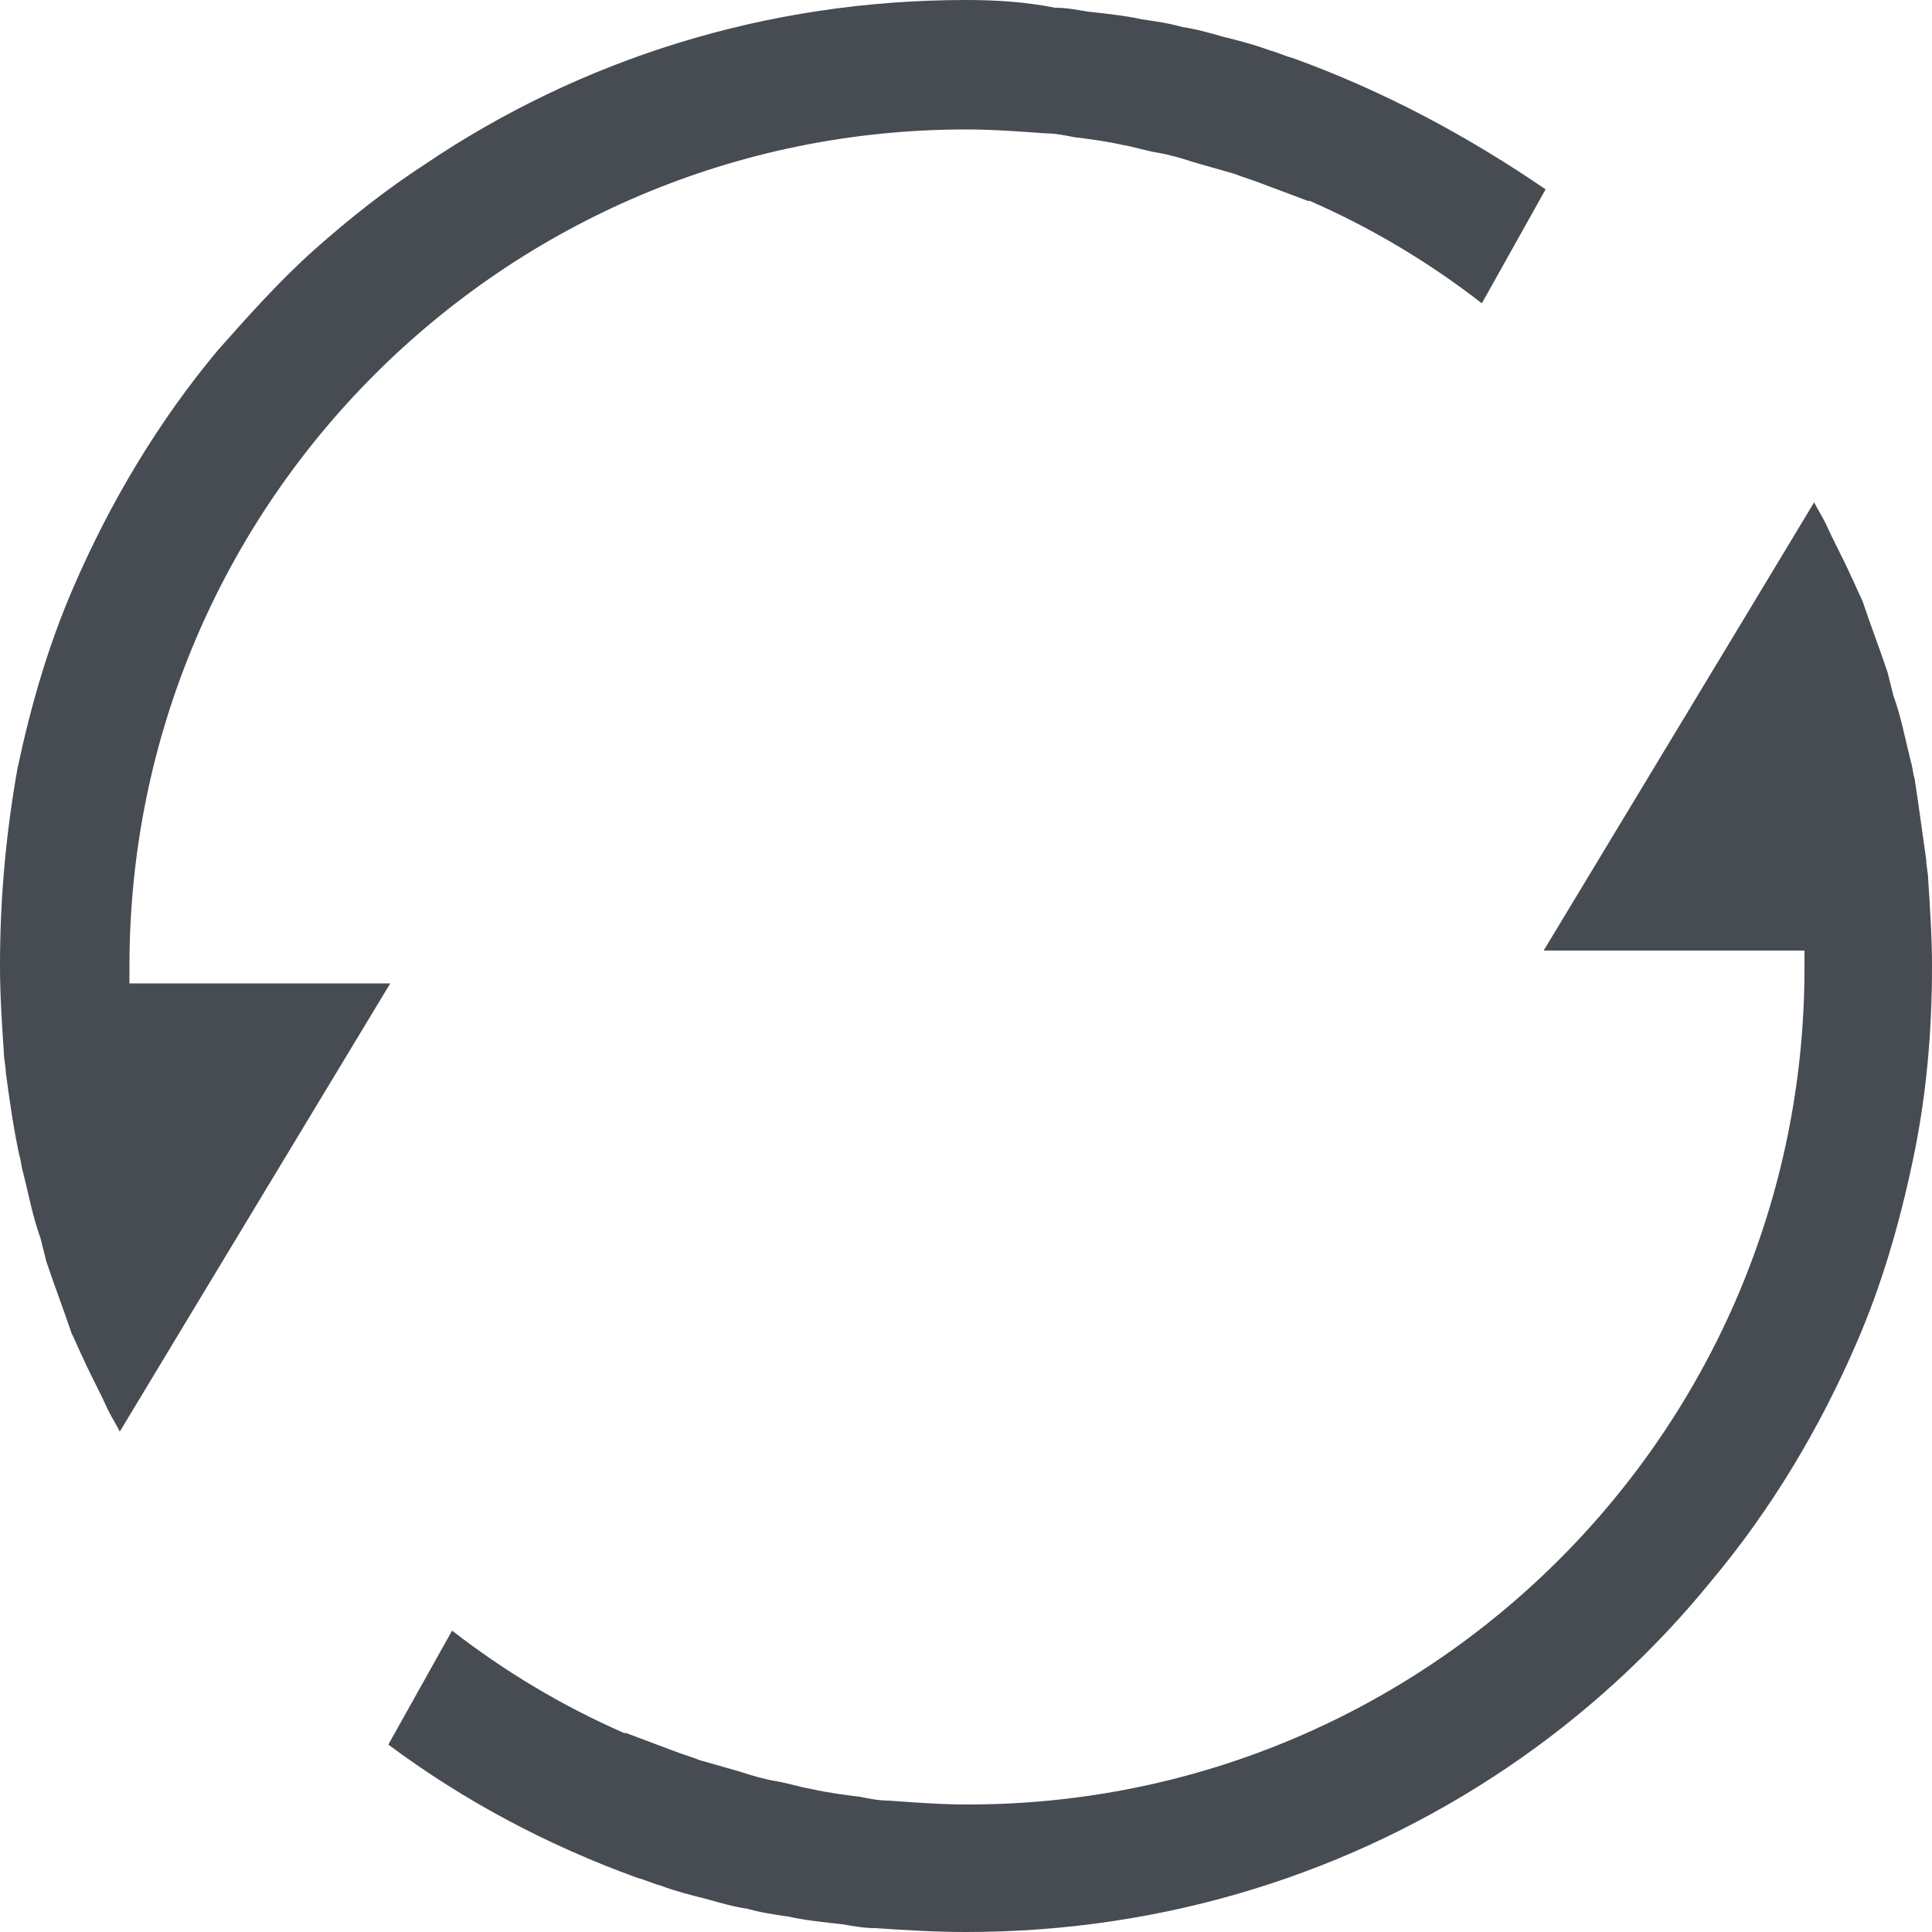 <svg height='300px' width='300px'  fill="#474b52" xmlns="http://www.w3.org/2000/svg" xmlns:xlink="http://www.w3.org/1999/xlink" version="1.1" x="0px" y="0px" viewBox="0 0 100 100" enable-background="new 0 0 100 100" xml:space="preserve"><g><path fill="#474b52" d="M6.7,50.9c0-0.3,0-0.6,0-0.9C6.7,26.1,26.1,6.7,50,6.7c1.4,0,2.7,0.1,4.1,0.2c0.5,0,1,0.1,1.5,0.2   c0.8,0.1,1.6,0.2,2.5,0.4c0.6,0.1,1.2,0.3,1.8,0.4c0.6,0.1,1.3,0.3,1.9,0.5c0.7,0.2,1.4,0.4,2.1,0.6c0.5,0.2,0.9,0.3,1.4,0.5   c0.8,0.3,1.6,0.6,2.4,0.9c0,0,0.1,0,0.1,0c3.2,1.4,6.2,3.2,8.9,5.3l3.3-5.9c0,0,0,0,0,0C75.9,7,71.6,4.7,66.9,3   c-0.4-0.1-0.8-0.3-1.2-0.4c-0.8-0.3-1.6-0.5-2.4-0.7c-0.7-0.2-1.4-0.4-2.1-0.5c-0.7-0.2-1.4-0.3-2.1-0.4c-0.9-0.2-1.9-0.3-2.8-0.4   c-0.6-0.1-1.1-0.2-1.7-0.2C53.1,0.1,51.6,0,50,0C39.6,0,30,3.1,22,8.5c-2,1.3-3.9,2.8-5.7,4.4c-1.8,1.6-3.4,3.4-5,5.2   c-3.1,3.7-5.6,7.9-7.5,12.3c-1.3,3-2.2,6.1-2.9,9.4C0.3,43.2,0,46.5,0,50c0,1.5,0.1,3,0.2,4.5c0,0.3,0.1,0.7,0.1,1   C0.5,57,0.7,58.4,1,59.8c0.1,0.3,0.1,0.6,0.2,0.9c0.3,1.2,0.5,2.3,0.9,3.4c0.1,0.4,0.2,0.8,0.3,1.2c0.4,1.2,0.9,2.5,1.3,3.7   c0.2,0.4,0.4,0.9,0.6,1.3c0.4,0.9,0.9,1.8,1.3,2.7c0.2,0.4,0.4,0.7,0.6,1.1c0,0,0,0,0,0l4.1-6.8l9.9-16.4H6.7z"></path><path fill="#474b52" d="M99.8,45.5c0-0.3-0.1-0.7-0.1-1c-0.2-1.4-0.4-2.9-0.6-4.2c-0.1-0.3-0.1-0.6-0.2-0.9   c-0.3-1.2-0.5-2.3-0.9-3.4c-0.1-0.4-0.2-0.8-0.3-1.2c-0.4-1.2-0.9-2.5-1.3-3.7c-0.2-0.4-0.4-0.9-0.6-1.3c-0.4-0.9-0.9-1.8-1.3-2.7   c-0.2-0.4-0.4-0.7-0.6-1.1c0,0,0,0,0,0l-4.1,6.8l-9.9,16.4h13.5c0,0.3,0,0.6,0,0.9c0,23.9-19.4,43.3-43.3,43.3   c-1.4,0-2.7-0.1-4.1-0.2c-0.5,0-1-0.1-1.5-0.2c-0.8-0.1-1.6-0.2-2.5-0.4c-0.6-0.1-1.2-0.3-1.8-0.4c-0.6-0.1-1.3-0.3-1.9-0.5   c-0.7-0.2-1.4-0.4-2.1-0.6c-0.5-0.2-0.9-0.3-1.4-0.5c-0.8-0.3-1.6-0.6-2.4-0.9c0,0-0.1,0-0.1,0c-3.2-1.4-6.2-3.2-8.9-5.3l-3.3,5.9   c0,0,0,0,0,0c3.9,2.9,8.2,5.2,12.9,6.9c0.4,0.1,0.8,0.3,1.2,0.4c0.8,0.3,1.6,0.5,2.4,0.7c0.7,0.2,1.4,0.4,2.1,0.5   c0.7,0.2,1.4,0.3,2.1,0.4c0.9,0.2,1.9,0.3,2.8,0.4c0.6,0.1,1.1,0.2,1.7,0.2c1.5,0.1,3.1,0.2,4.7,0.2c10.4,0,20-3.1,28-8.5   c4-2.7,7.6-6,10.6-9.7c3.1-3.7,5.6-7.9,7.5-12.3c1.3-3,2.2-6.1,2.9-9.4c0.7-3.3,1-6.6,1-10.1C100,48.5,99.9,47,99.8,45.5z"></path></g></svg>